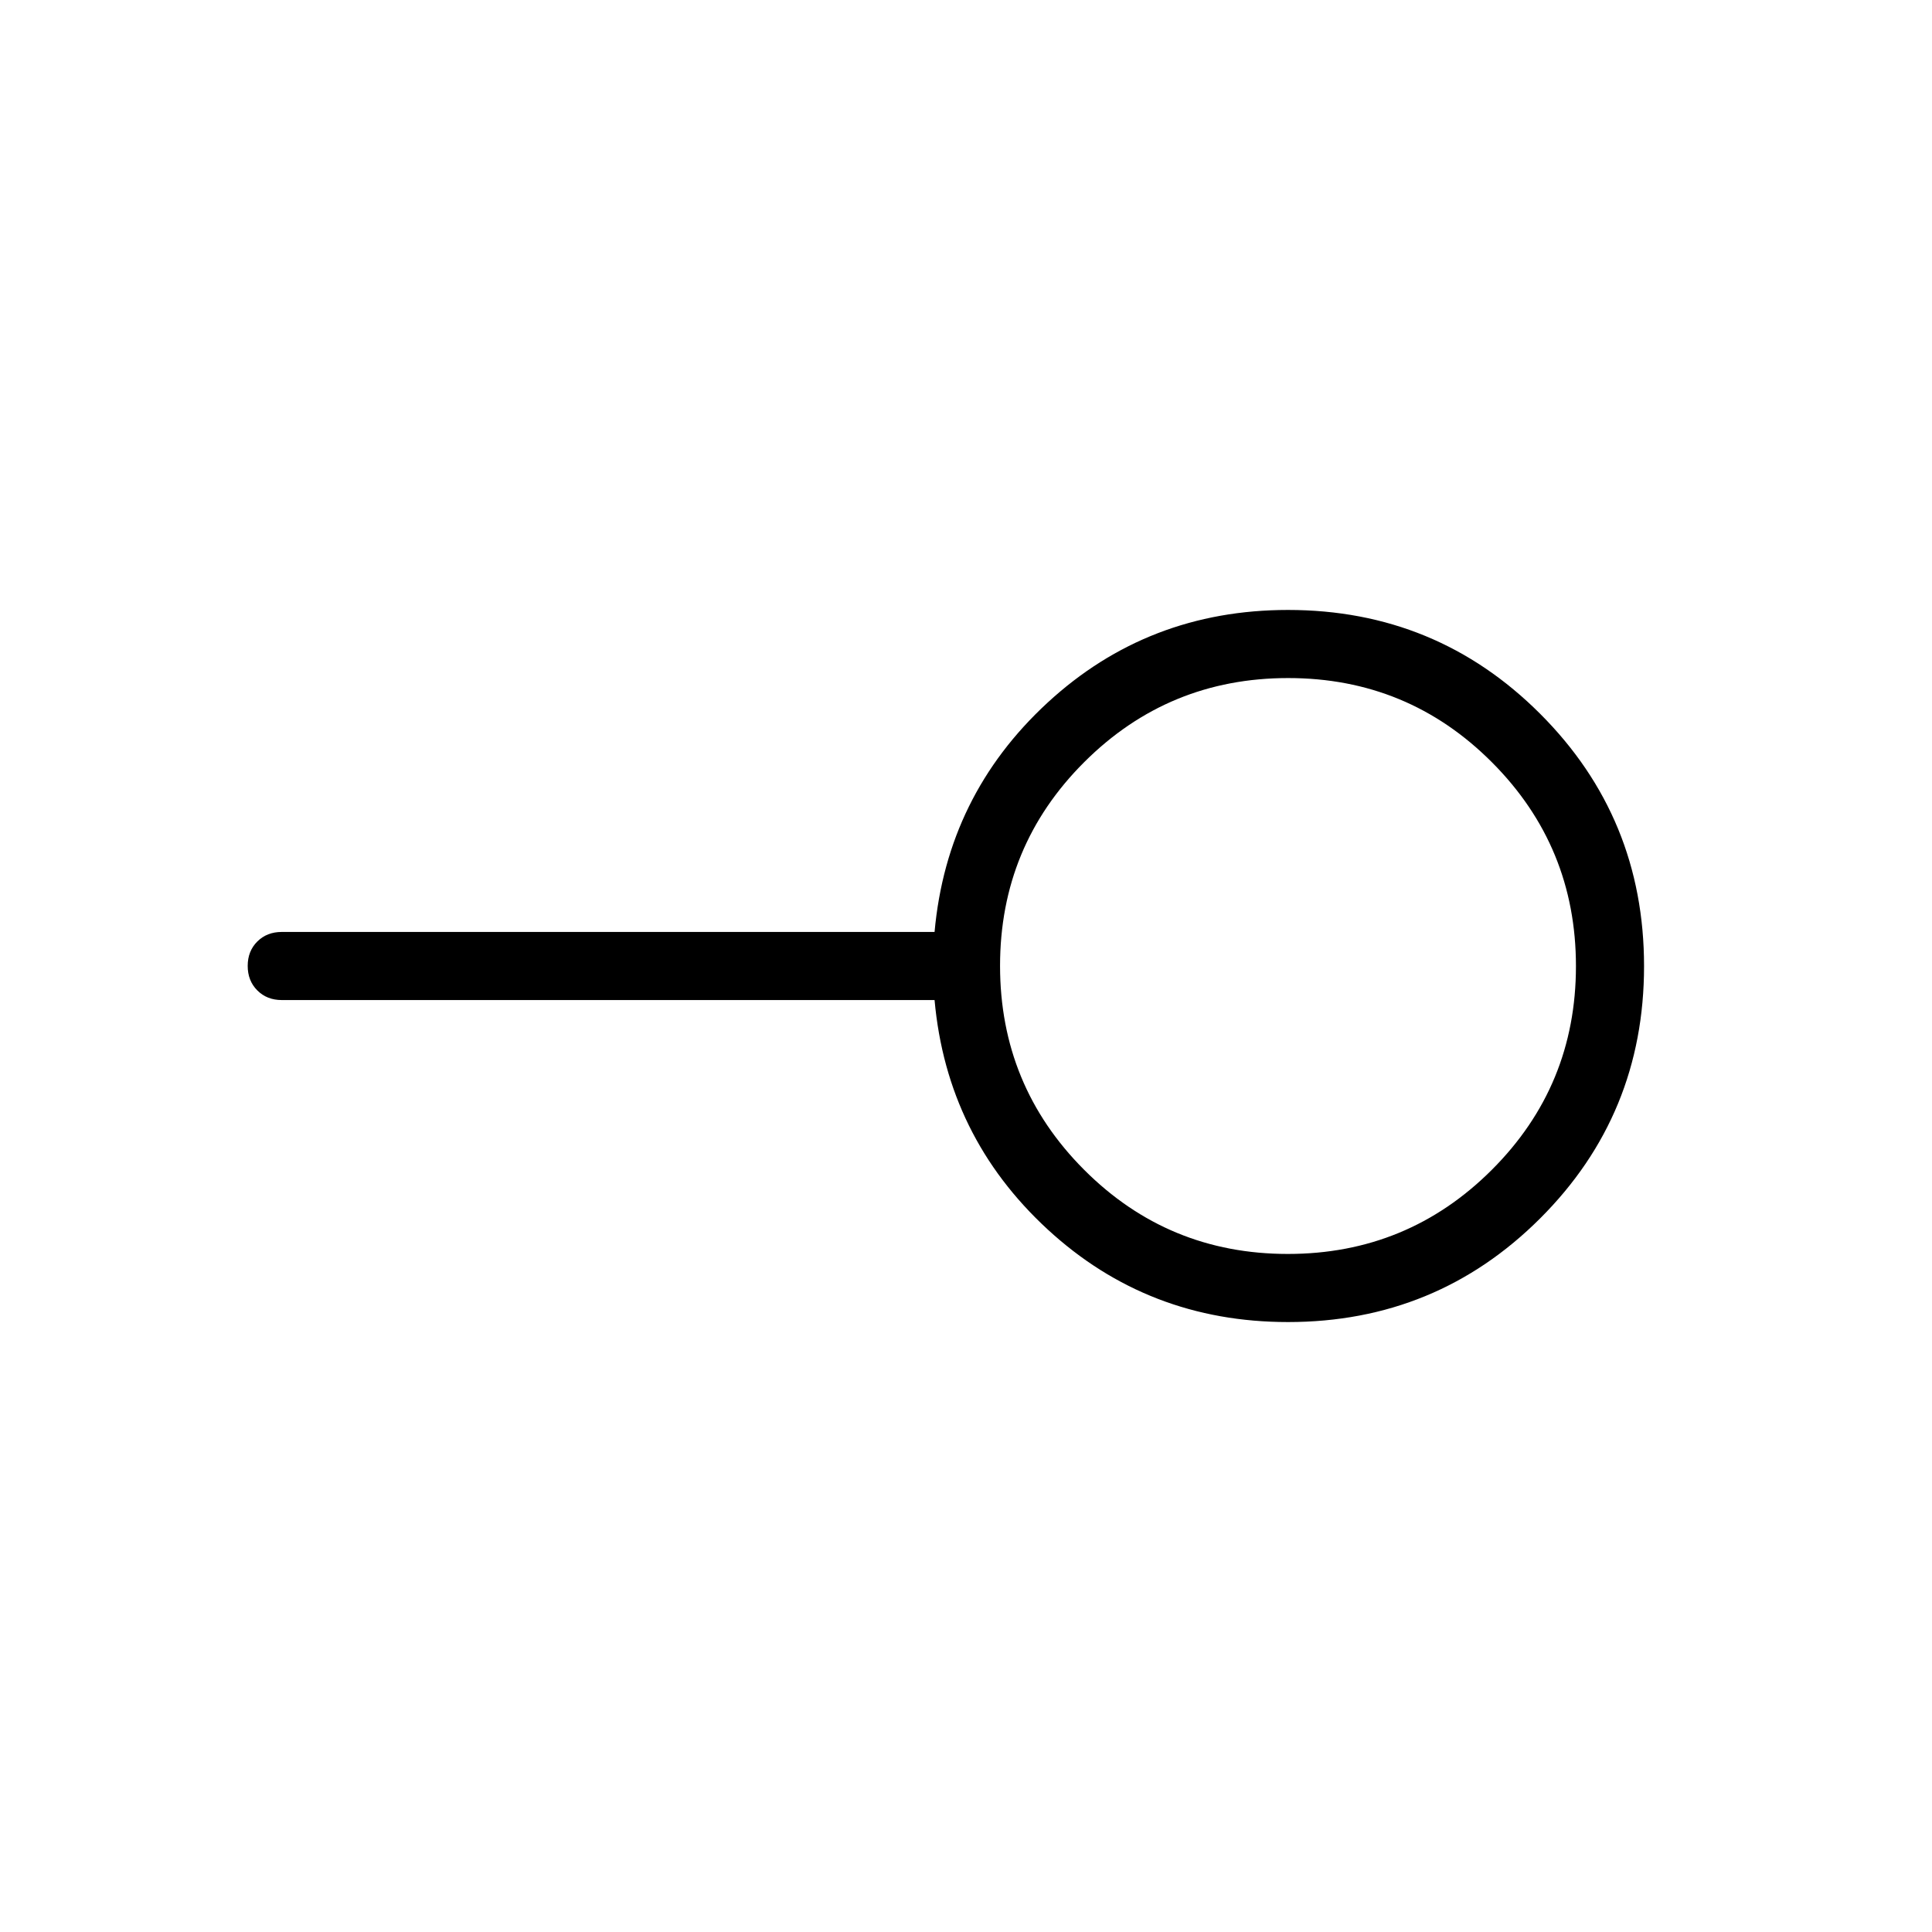 <svg xmlns="http://www.w3.org/2000/svg" height="40" viewBox="0 -960 960 960" width="40"><path d="M639.92-336.92q59.48 0 101.32-41.76 41.84-41.75 41.84-101.24 0-59.48-41.76-101.32-41.75-41.84-101.24-41.84-59.48 0-101.32 41.76-41.84 41.75-41.84 101.24 0 59.48 41.76 101.32 41.75 41.84 101.24 41.84Zm.08 33.84q-69.54 0-119.53-46.12-49.98-46.13-56.09-113.88H140q-7.36 0-12.14-4.79t-4.78-12.17q0-7.37 4.78-12.13 4.78-4.75 12.14-4.75h324.38q6.11-67.75 56.09-113.88 49.99-46.12 119.53-46.12 73.72 0 125.32 51.63 51.6 51.62 51.6 125.38 0 73.76-51.6 125.29-51.6 51.54-125.32 51.54ZM640-480Z"/></svg>